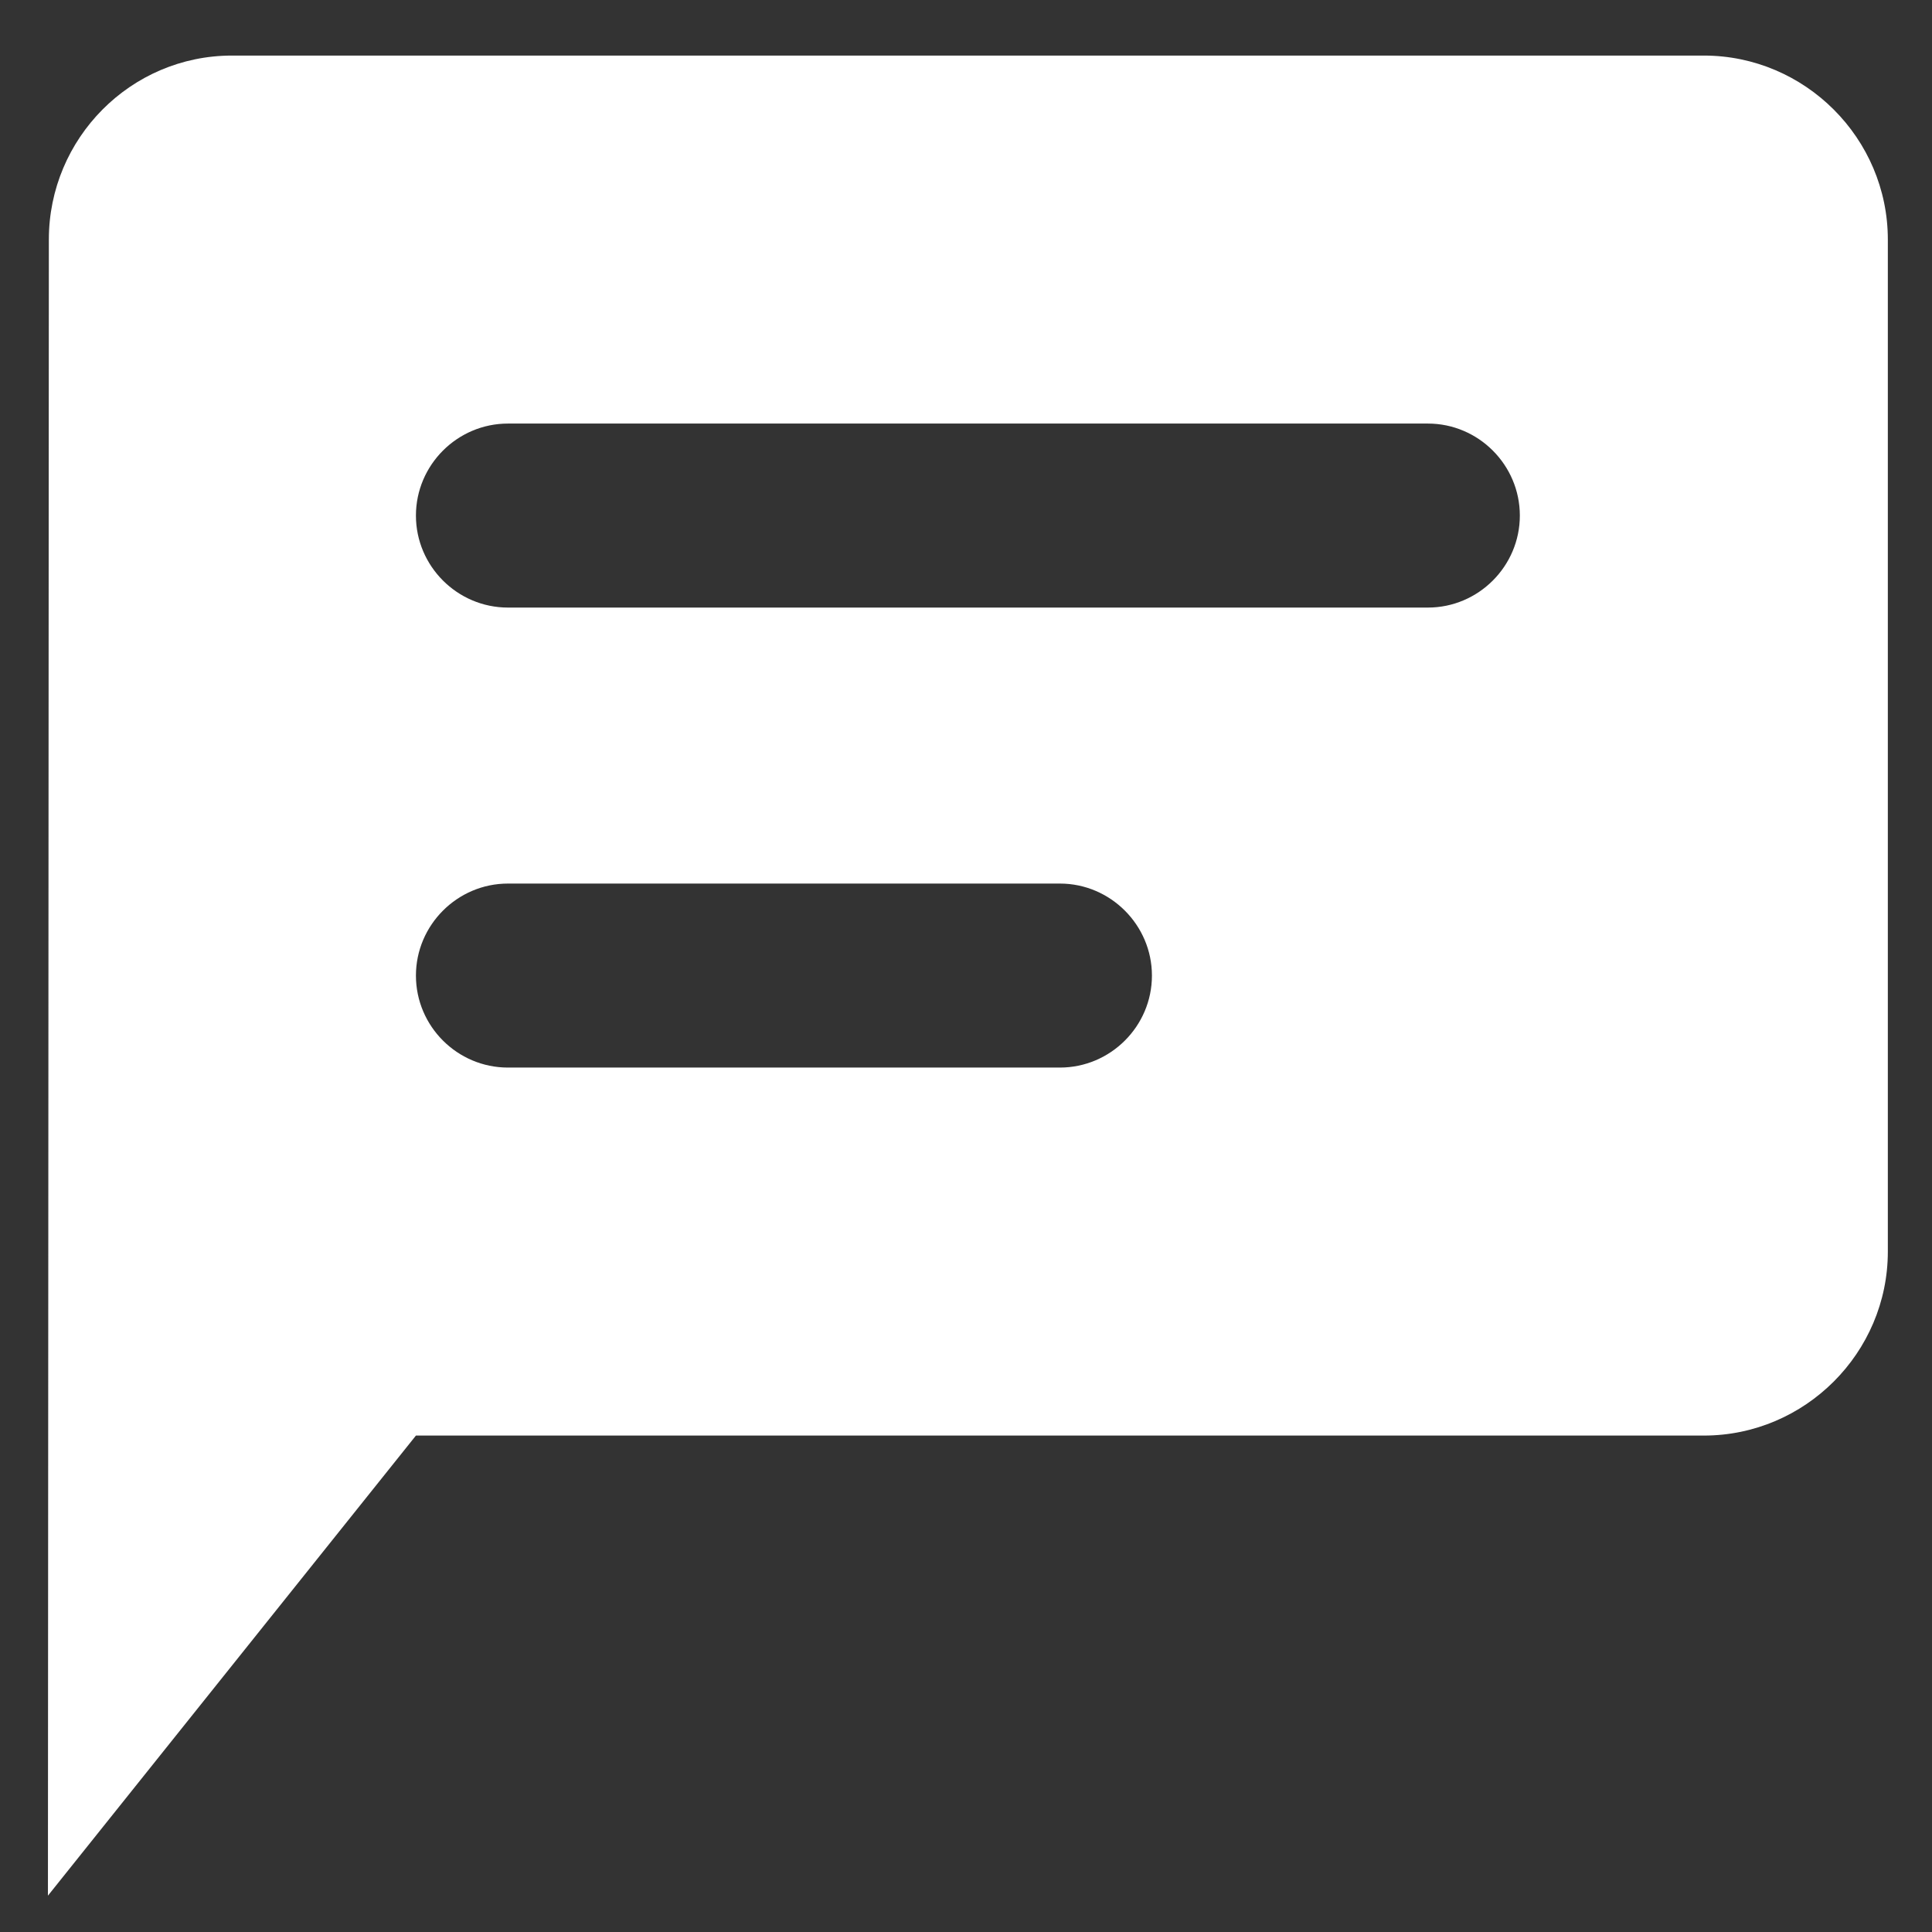 <svg width="21" height="21" viewBox="0 0 21 21" fill="none" xmlns="http://www.w3.org/2000/svg">
<rect x="0" y="0" width="21" height="21" fill="#333333" stroke="none"/>
<path fill-rule="evenodd" clip-rule="evenodd" d="M18.52 0.604H2.521C1.421 0.604 0.531 1.504 0.531 2.604L0.521 20.605L4.521 15.604H18.52C19.62 15.604 20.52 14.704 20.52 13.604V2.604C20.52 1.504 19.62 0.604 18.52 0.604ZM11.521 11.604H5.521C4.971 11.604 4.521 11.155 4.521 10.604C4.521 10.055 4.971 9.604 5.521 9.604H11.521C12.07 9.604 12.521 10.055 12.521 10.604C12.521 11.155 12.07 11.604 11.521 11.604ZM15.521 6.604H5.521C4.971 6.604 4.521 6.154 4.521 5.604C4.521 5.054 4.971 4.604 5.521 4.604H15.521C16.07 4.604 16.52 5.054 16.52 5.604C16.52 6.154 16.07 6.604 15.521 6.604Z" fill="white"/>
</svg>

